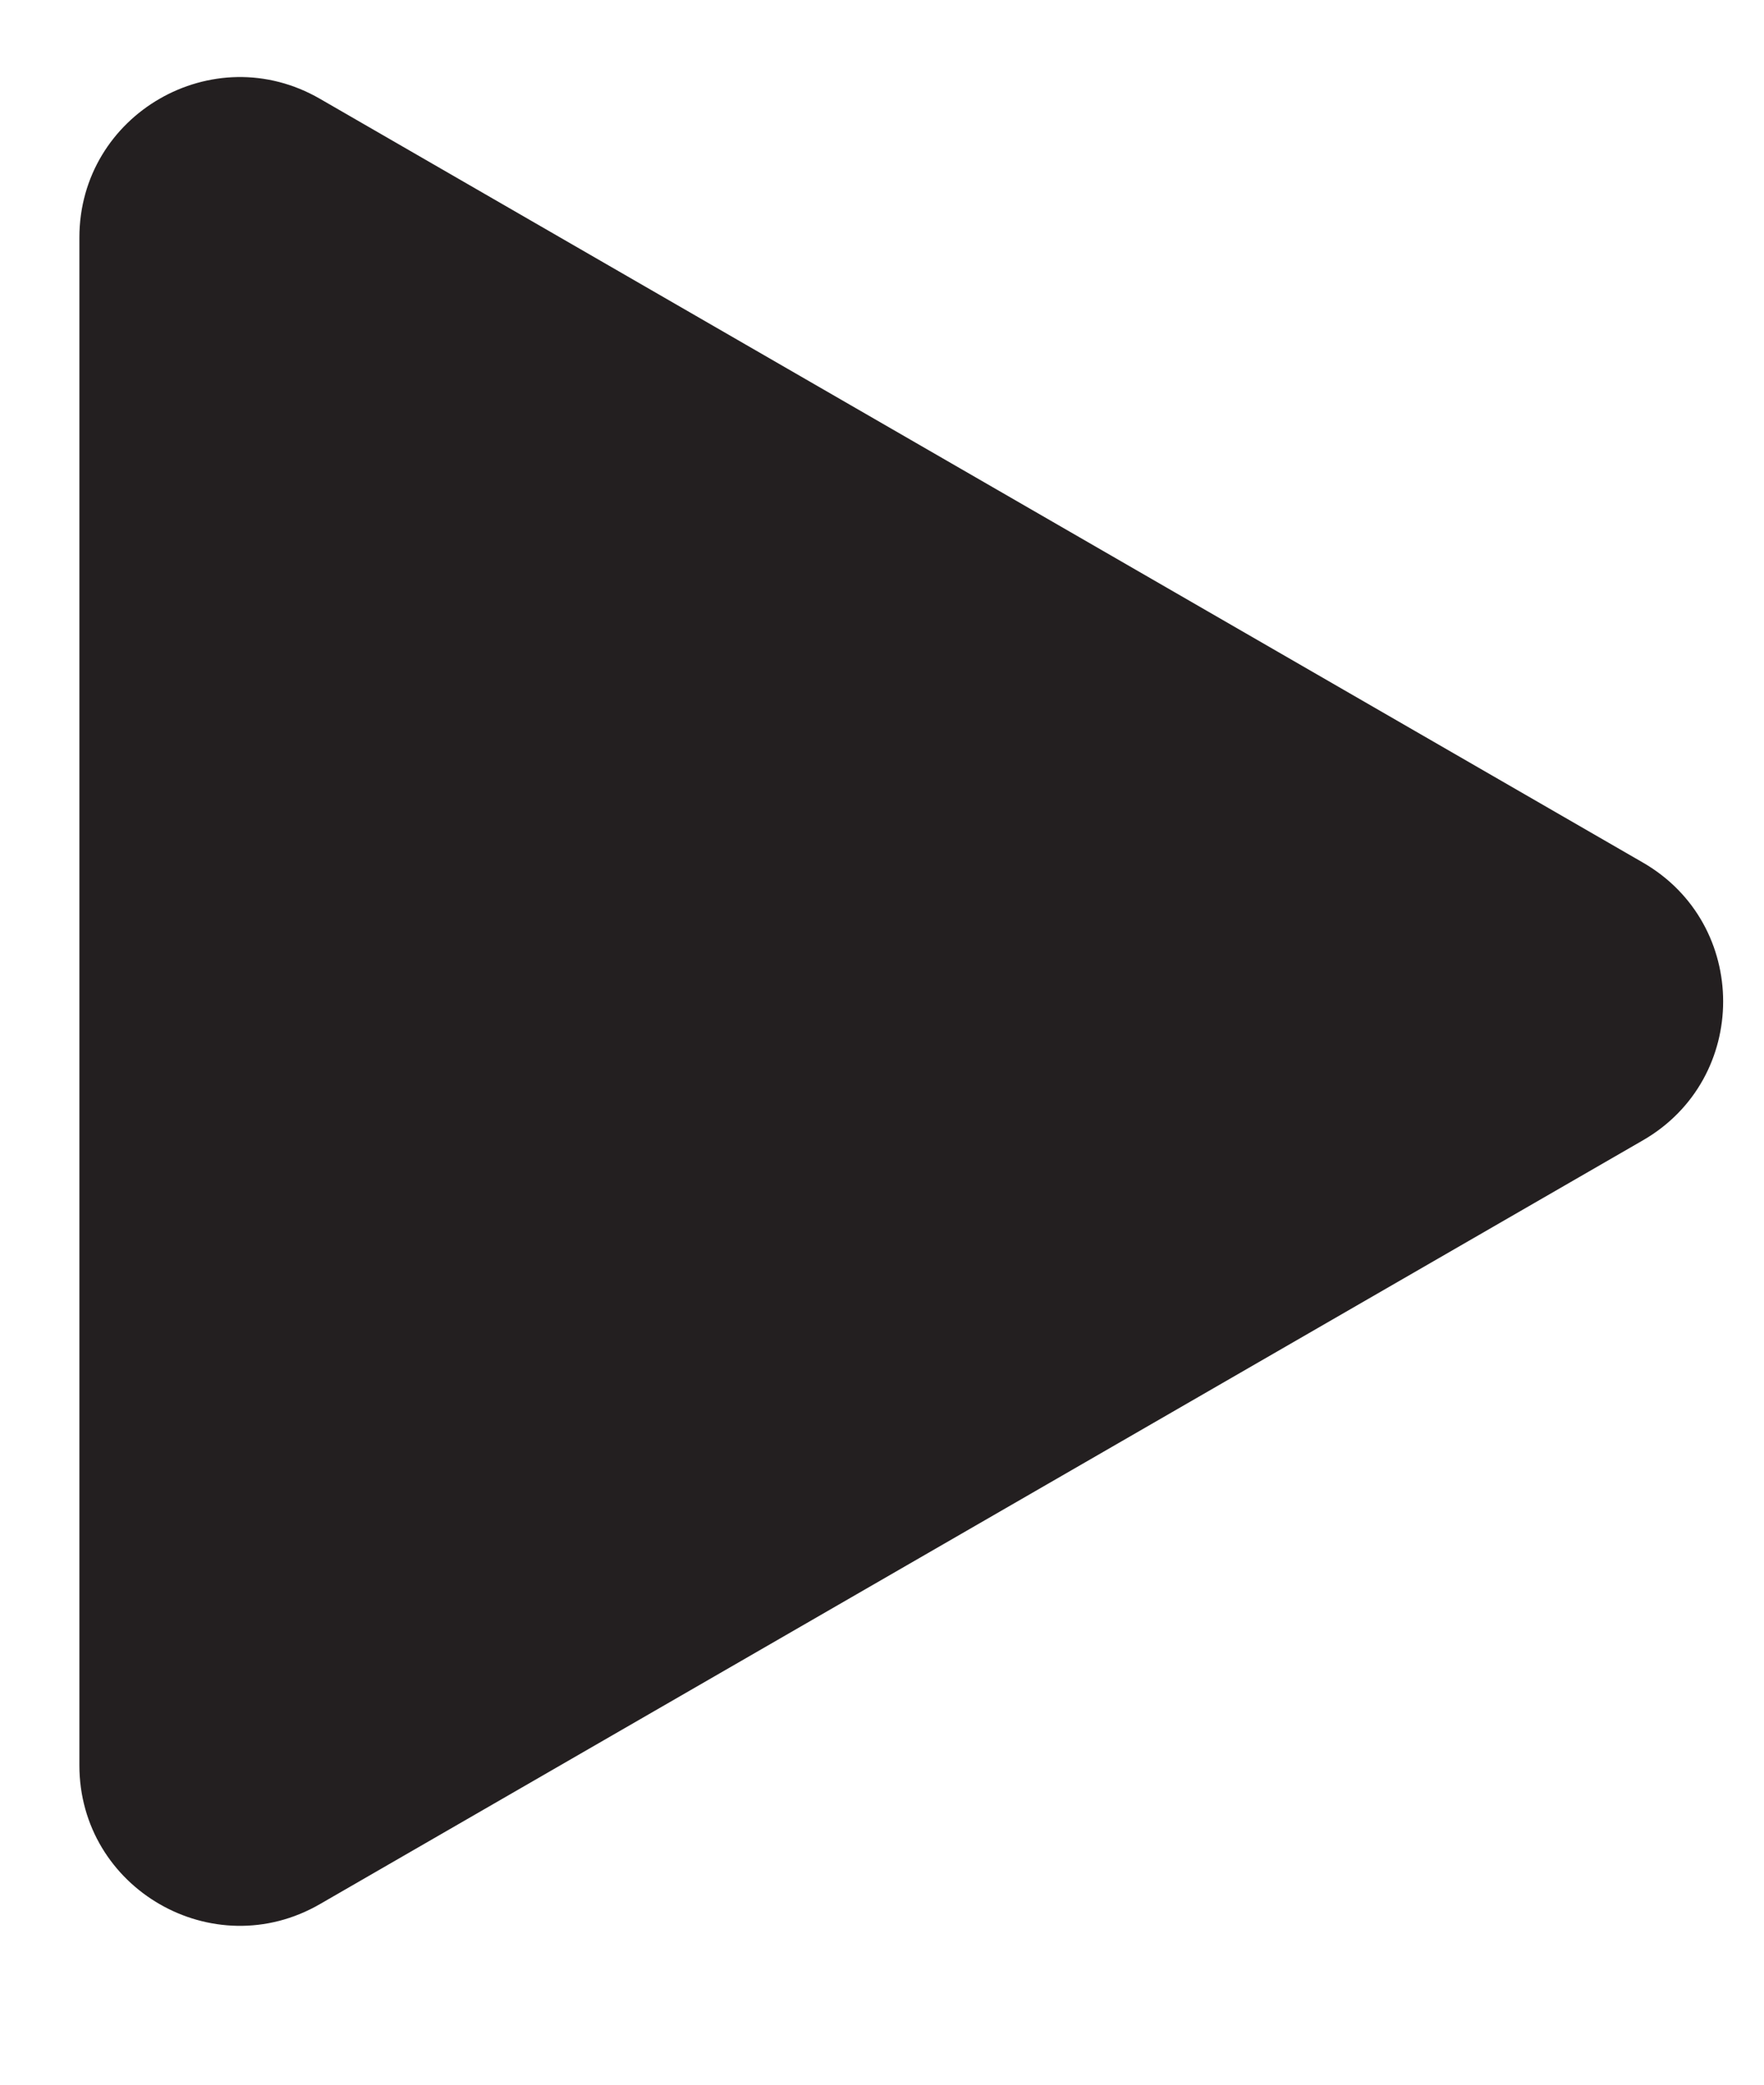 <svg width="11" height="13" viewBox="0 0 11 13" fill="none" xmlns="http://www.w3.org/2000/svg">
<path d="M0.495 1.482C0.495 0.712 1.329 0.231 1.995 0.616L10.245 5.379C10.912 5.764 10.912 6.726 10.245 7.111L1.995 11.874C1.329 12.259 0.495 11.778 0.495 11.008L0.495 1.482Z" fill="#231F20"/>
</svg>
